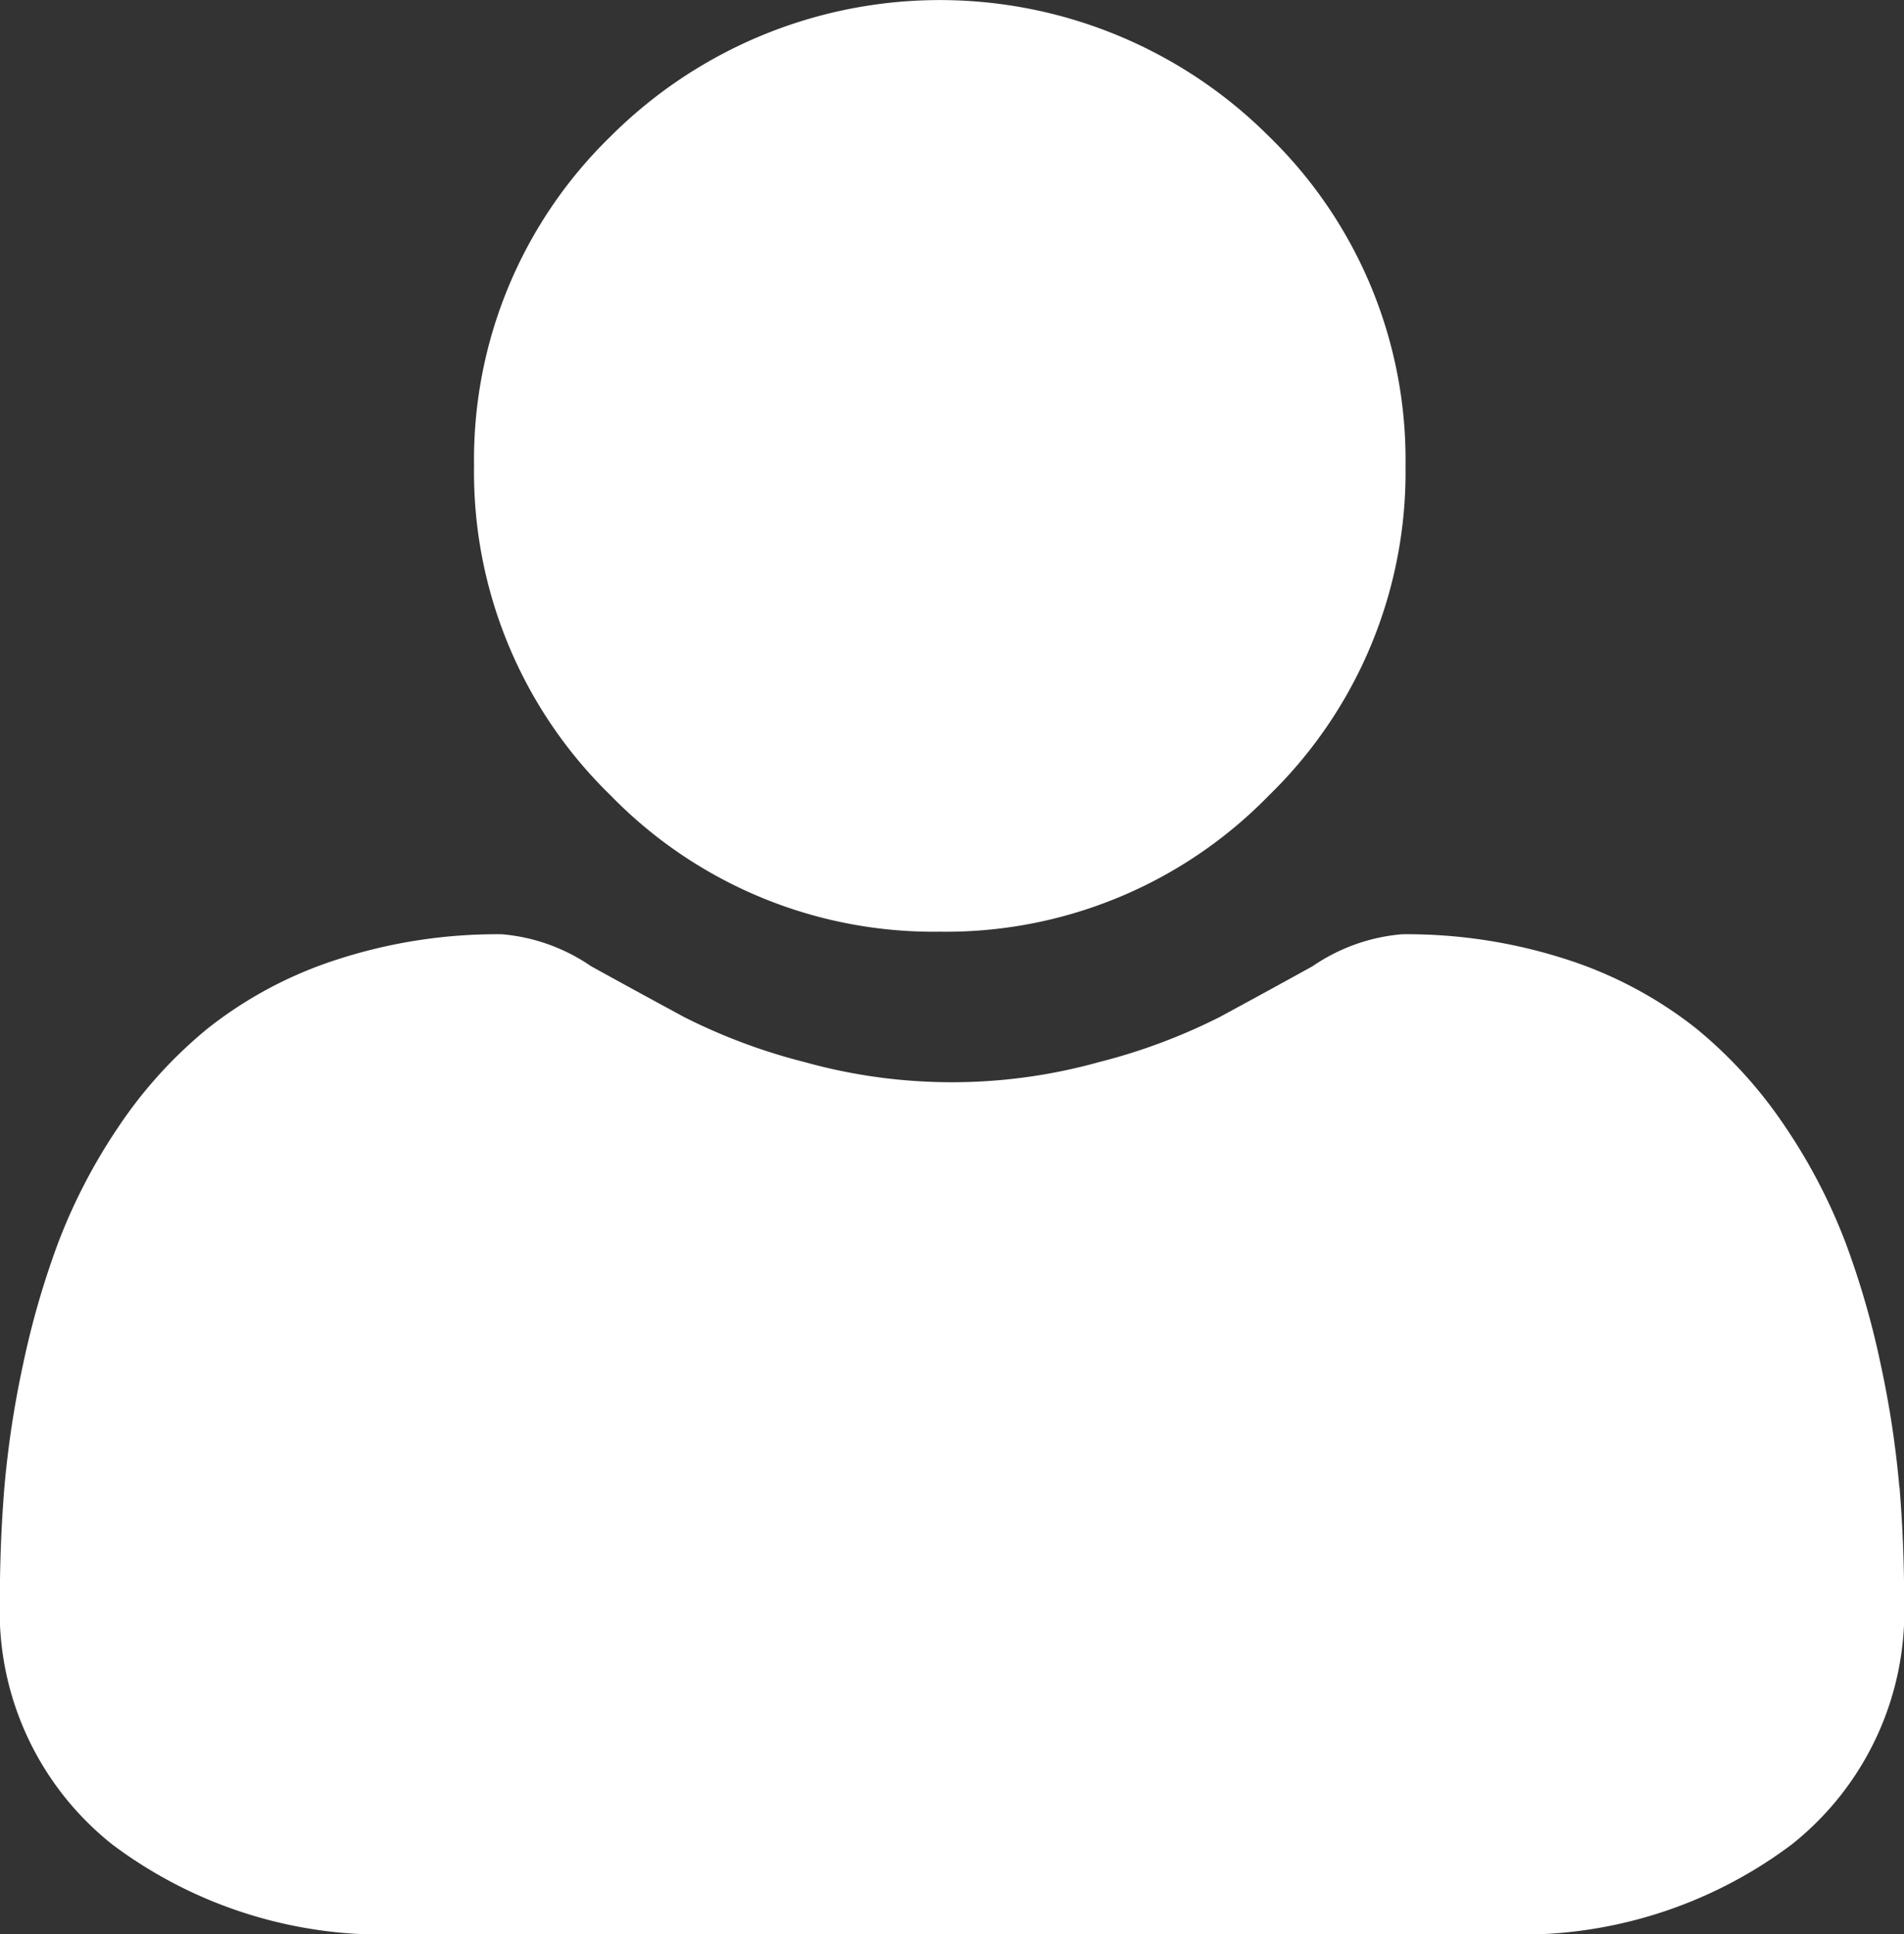 <svg id="user" xmlns="http://www.w3.org/2000/svg" width="23.838" height="24.212" viewBox="0 0 23.838 24.212">
  <rect x="0" y="0" width="23.838" height="24.212" fill="#333333" stroke="none"/>
  <path id="Path_654" data-name="Path 654" d="M92.863,11.663a5.642,5.642,0,0,0,4.123-1.708,5.642,5.642,0,0,0,1.708-4.123,5.643,5.643,0,0,0-1.708-4.123,5.83,5.83,0,0,0-8.246,0,5.643,5.643,0,0,0-1.708,4.123A5.642,5.642,0,0,0,88.74,9.955,5.644,5.644,0,0,0,92.863,11.663Zm0,0" transform="translate(-81.097 0)" fill="#fff"/>
  <path id="Path_655" data-name="Path 655" d="M23.78,254.239a12.324,12.324,0,0,0-.232-1.53,10.56,10.56,0,0,0-.444-1.538,7.068,7.068,0,0,0-.746-1.435,5.629,5.629,0,0,0-1.125-1.243,5.158,5.158,0,0,0-1.616-.861,6.488,6.488,0,0,0-2.064-.316,2.318,2.318,0,0,0-1.119.4c-.335.185-.727.4-1.165.637a7.328,7.328,0,0,1-1.508.563,6.86,6.86,0,0,1-3.688,0,7.311,7.311,0,0,1-1.507-.563c-.434-.235-.826-.449-1.166-.637a2.315,2.315,0,0,0-1.118-.4,6.478,6.478,0,0,0-2.063.317,5.152,5.152,0,0,0-1.617.861,5.629,5.629,0,0,0-1.125,1.242,7.081,7.081,0,0,0-.746,1.435,10.583,10.583,0,0,0-.444,1.538,12.279,12.279,0,0,0-.232,1.53c-.038.463-.057.944-.057,1.43a3.724,3.724,0,0,0,1.409,3.042,5.631,5.631,0,0,0,3.631,1.122H18.8a5.63,5.63,0,0,0,3.631-1.122,3.722,3.722,0,0,0,1.409-3.042c0-.488-.02-.969-.058-1.43Zm0,0" transform="translate(0 -235.621)" fill="#fff"/>
</svg>
